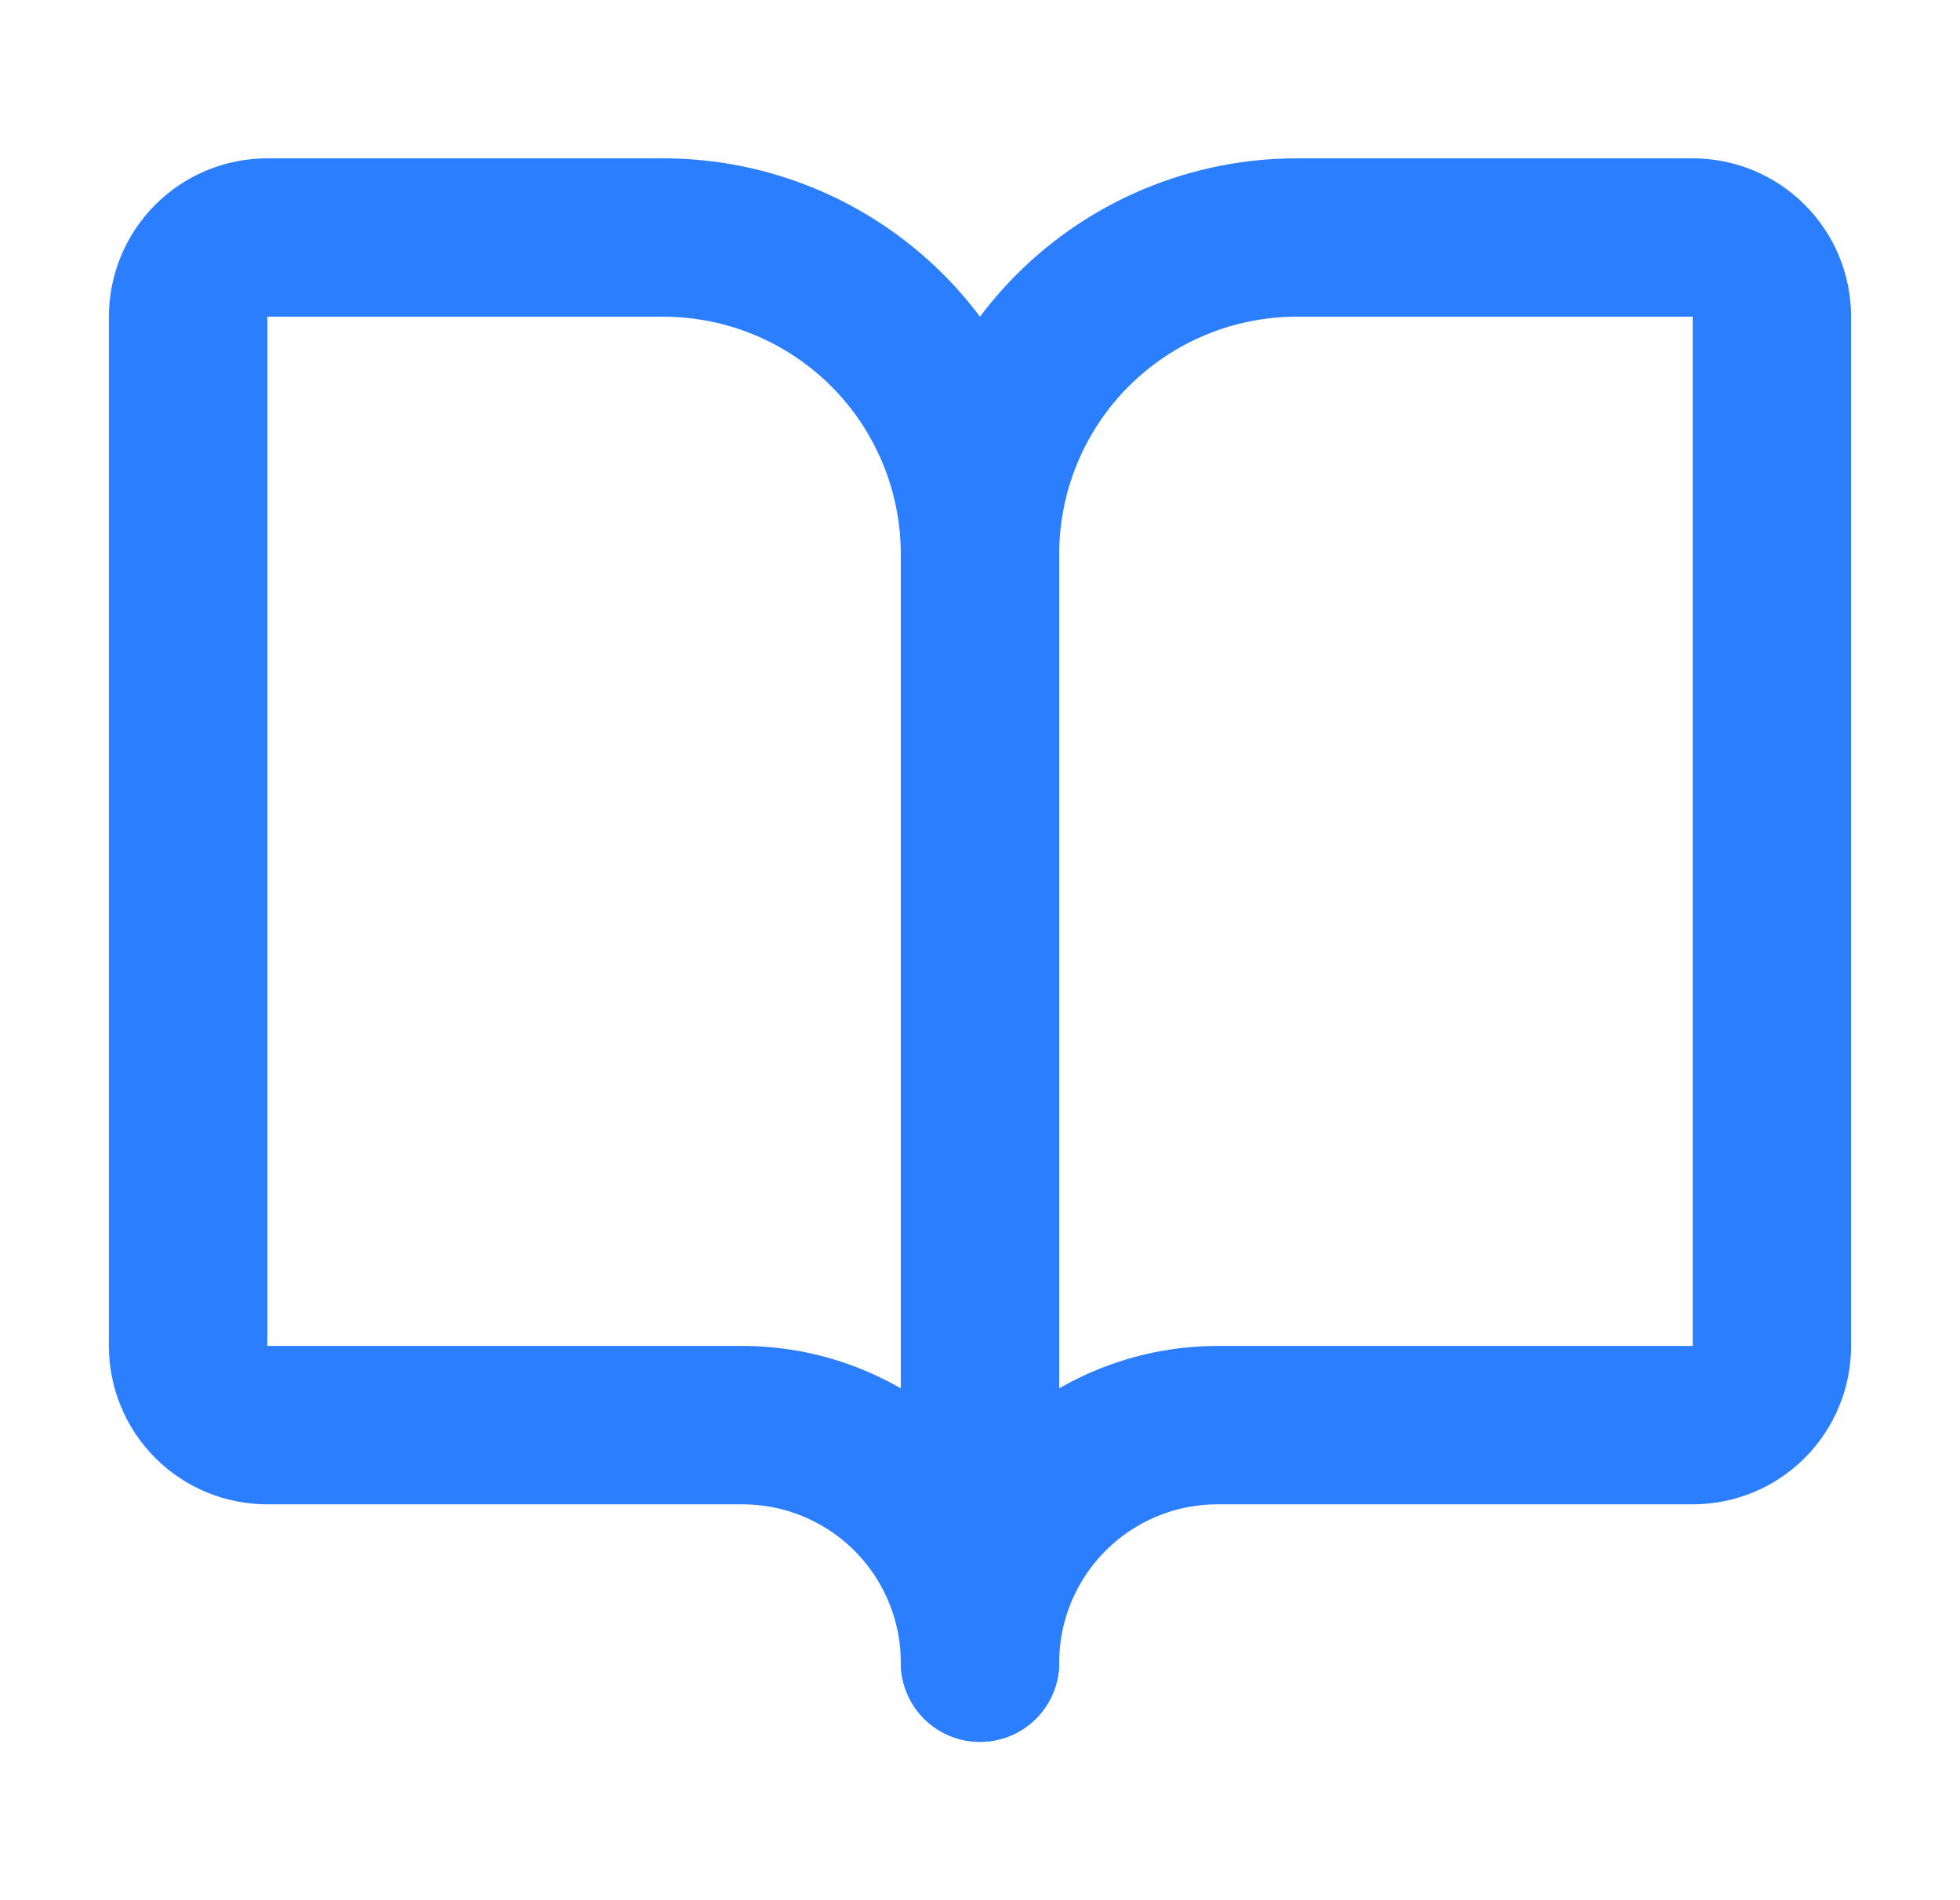 <svg width="33" height="32" viewBox="0 0 33 32" fill="none" xmlns="http://www.w3.org/2000/svg">
<path d="M16.5 9.333V28" stroke="#2B7FFF" stroke-width="2.667" stroke-linecap="round" stroke-linejoin="round"/>
<path d="M4.5 24C4.146 24 3.807 23.86 3.557 23.61C3.307 23.359 3.167 23.02 3.167 22.667V5.333C3.167 4.98 3.307 4.641 3.557 4.391C3.807 4.14 4.146 4 4.5 4H11.167C12.581 4 13.938 4.562 14.938 5.562C15.938 6.562 16.5 7.919 16.5 9.333C16.5 7.919 17.062 6.562 18.062 5.562C19.062 4.562 20.419 4 21.833 4H28.5C28.854 4 29.193 4.14 29.443 4.391C29.693 4.641 29.833 4.98 29.833 5.333V22.667C29.833 23.02 29.693 23.359 29.443 23.61C29.193 23.86 28.854 24 28.5 24H20.5C19.439 24 18.422 24.421 17.672 25.172C16.922 25.922 16.5 26.939 16.5 28C16.5 26.939 16.079 25.922 15.329 25.172C14.578 24.421 13.561 24 12.5 24H4.5Z" stroke="#2B7FFF" stroke-width="2.667" stroke-linecap="round" stroke-linejoin="round"/>
</svg>
